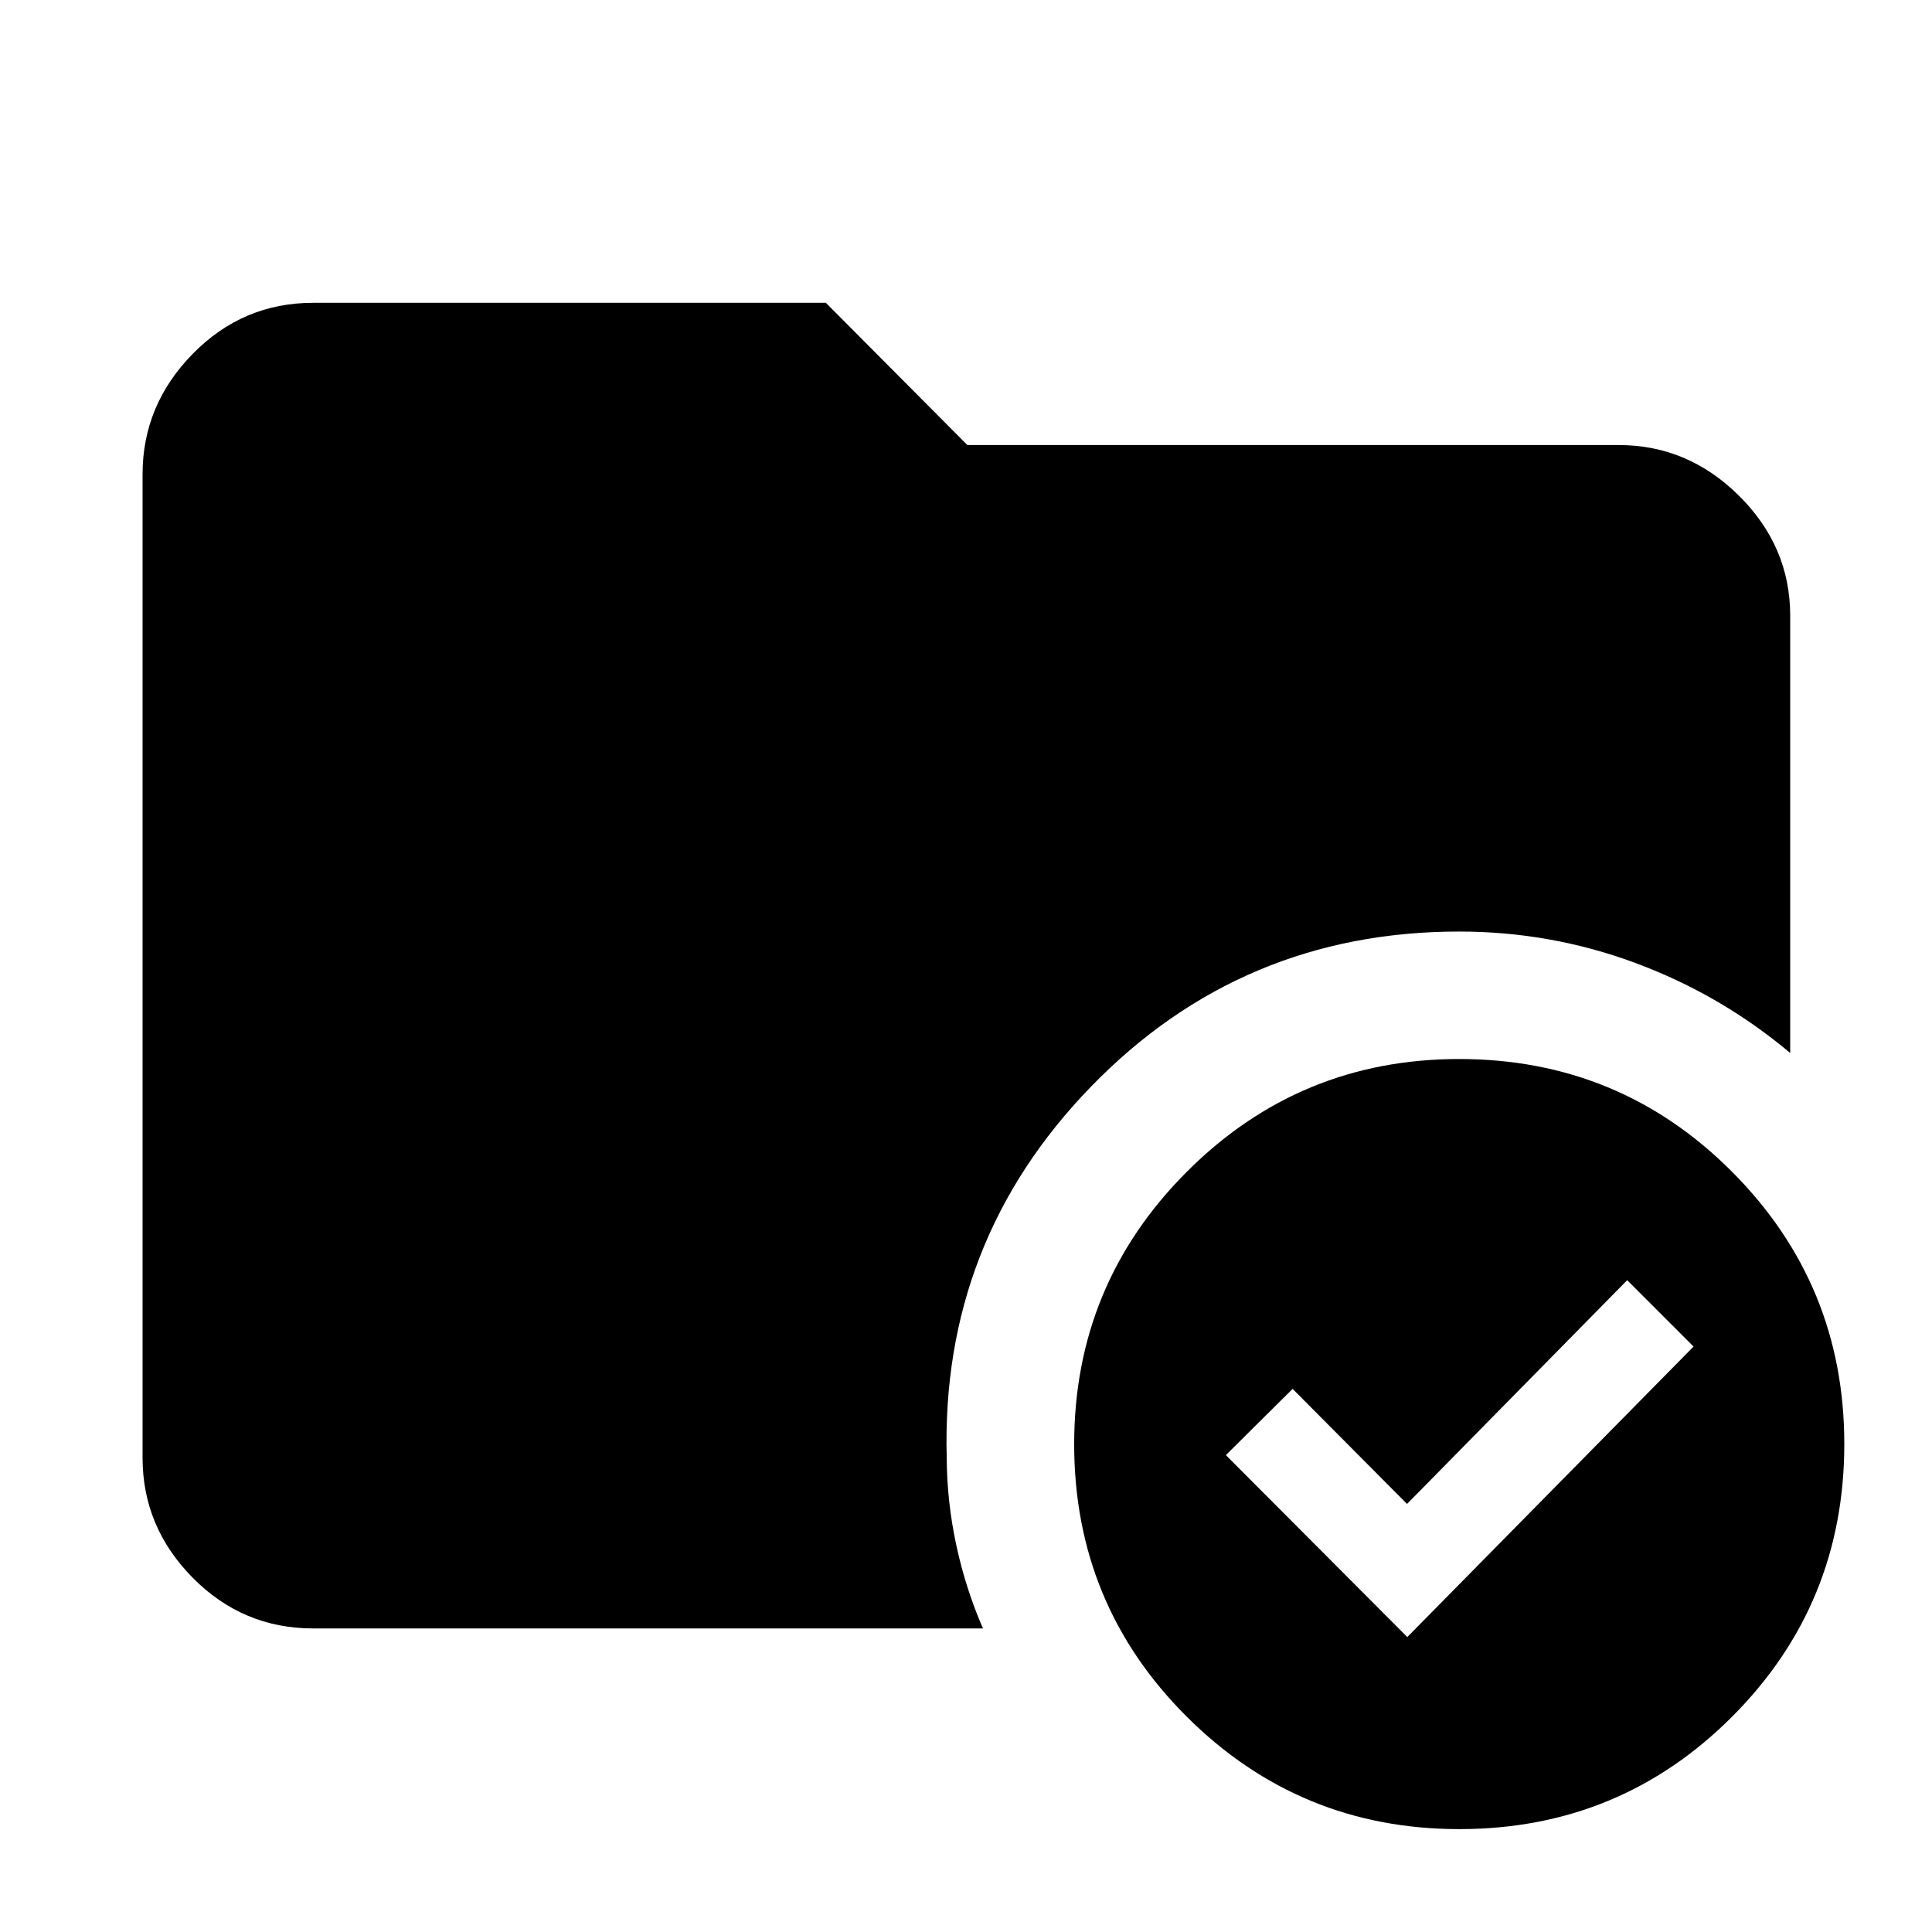 <svg xmlns="http://www.w3.org/2000/svg" height="40" viewBox="0 -960 960 960" width="40"><path d="M725.04-433.78q79.71 0 135.55 55.97 55.83 55.98 55.83 135.32 0 79.71-55.79 135.54t-135.5 55.83q-79.33 0-135.35-55.78-56.03-55.79-56.03-135.5 0-79.34 55.98-135.36 55.98-56.02 135.31-56.02ZM470.42-235.62q.1 21.74 4.76 43.41 4.65 21.66 13.26 41.37H155.65q-35.04 0-59.93-25.22-24.88-25.21-24.88-59.59v-488.7q0-34.38 24.88-59.78 24.89-25.41 59.93-25.41h254.71l70.31 70.68h323.68q34.38 0 59.78 25.22 25.41 25.22 25.41 59.6v217.26q-34.5-28.95-76.7-44.64-42.19-15.7-87.75-15.7-108.12 0-182.88 76.97-74.76 76.96-71.79 184.53Zm228.86 89.06L841.52-290.9l-32.98-32.98L699.15-212.7l-56.85-57.18-33.17 32.92 90.15 90.4Z"/></svg>